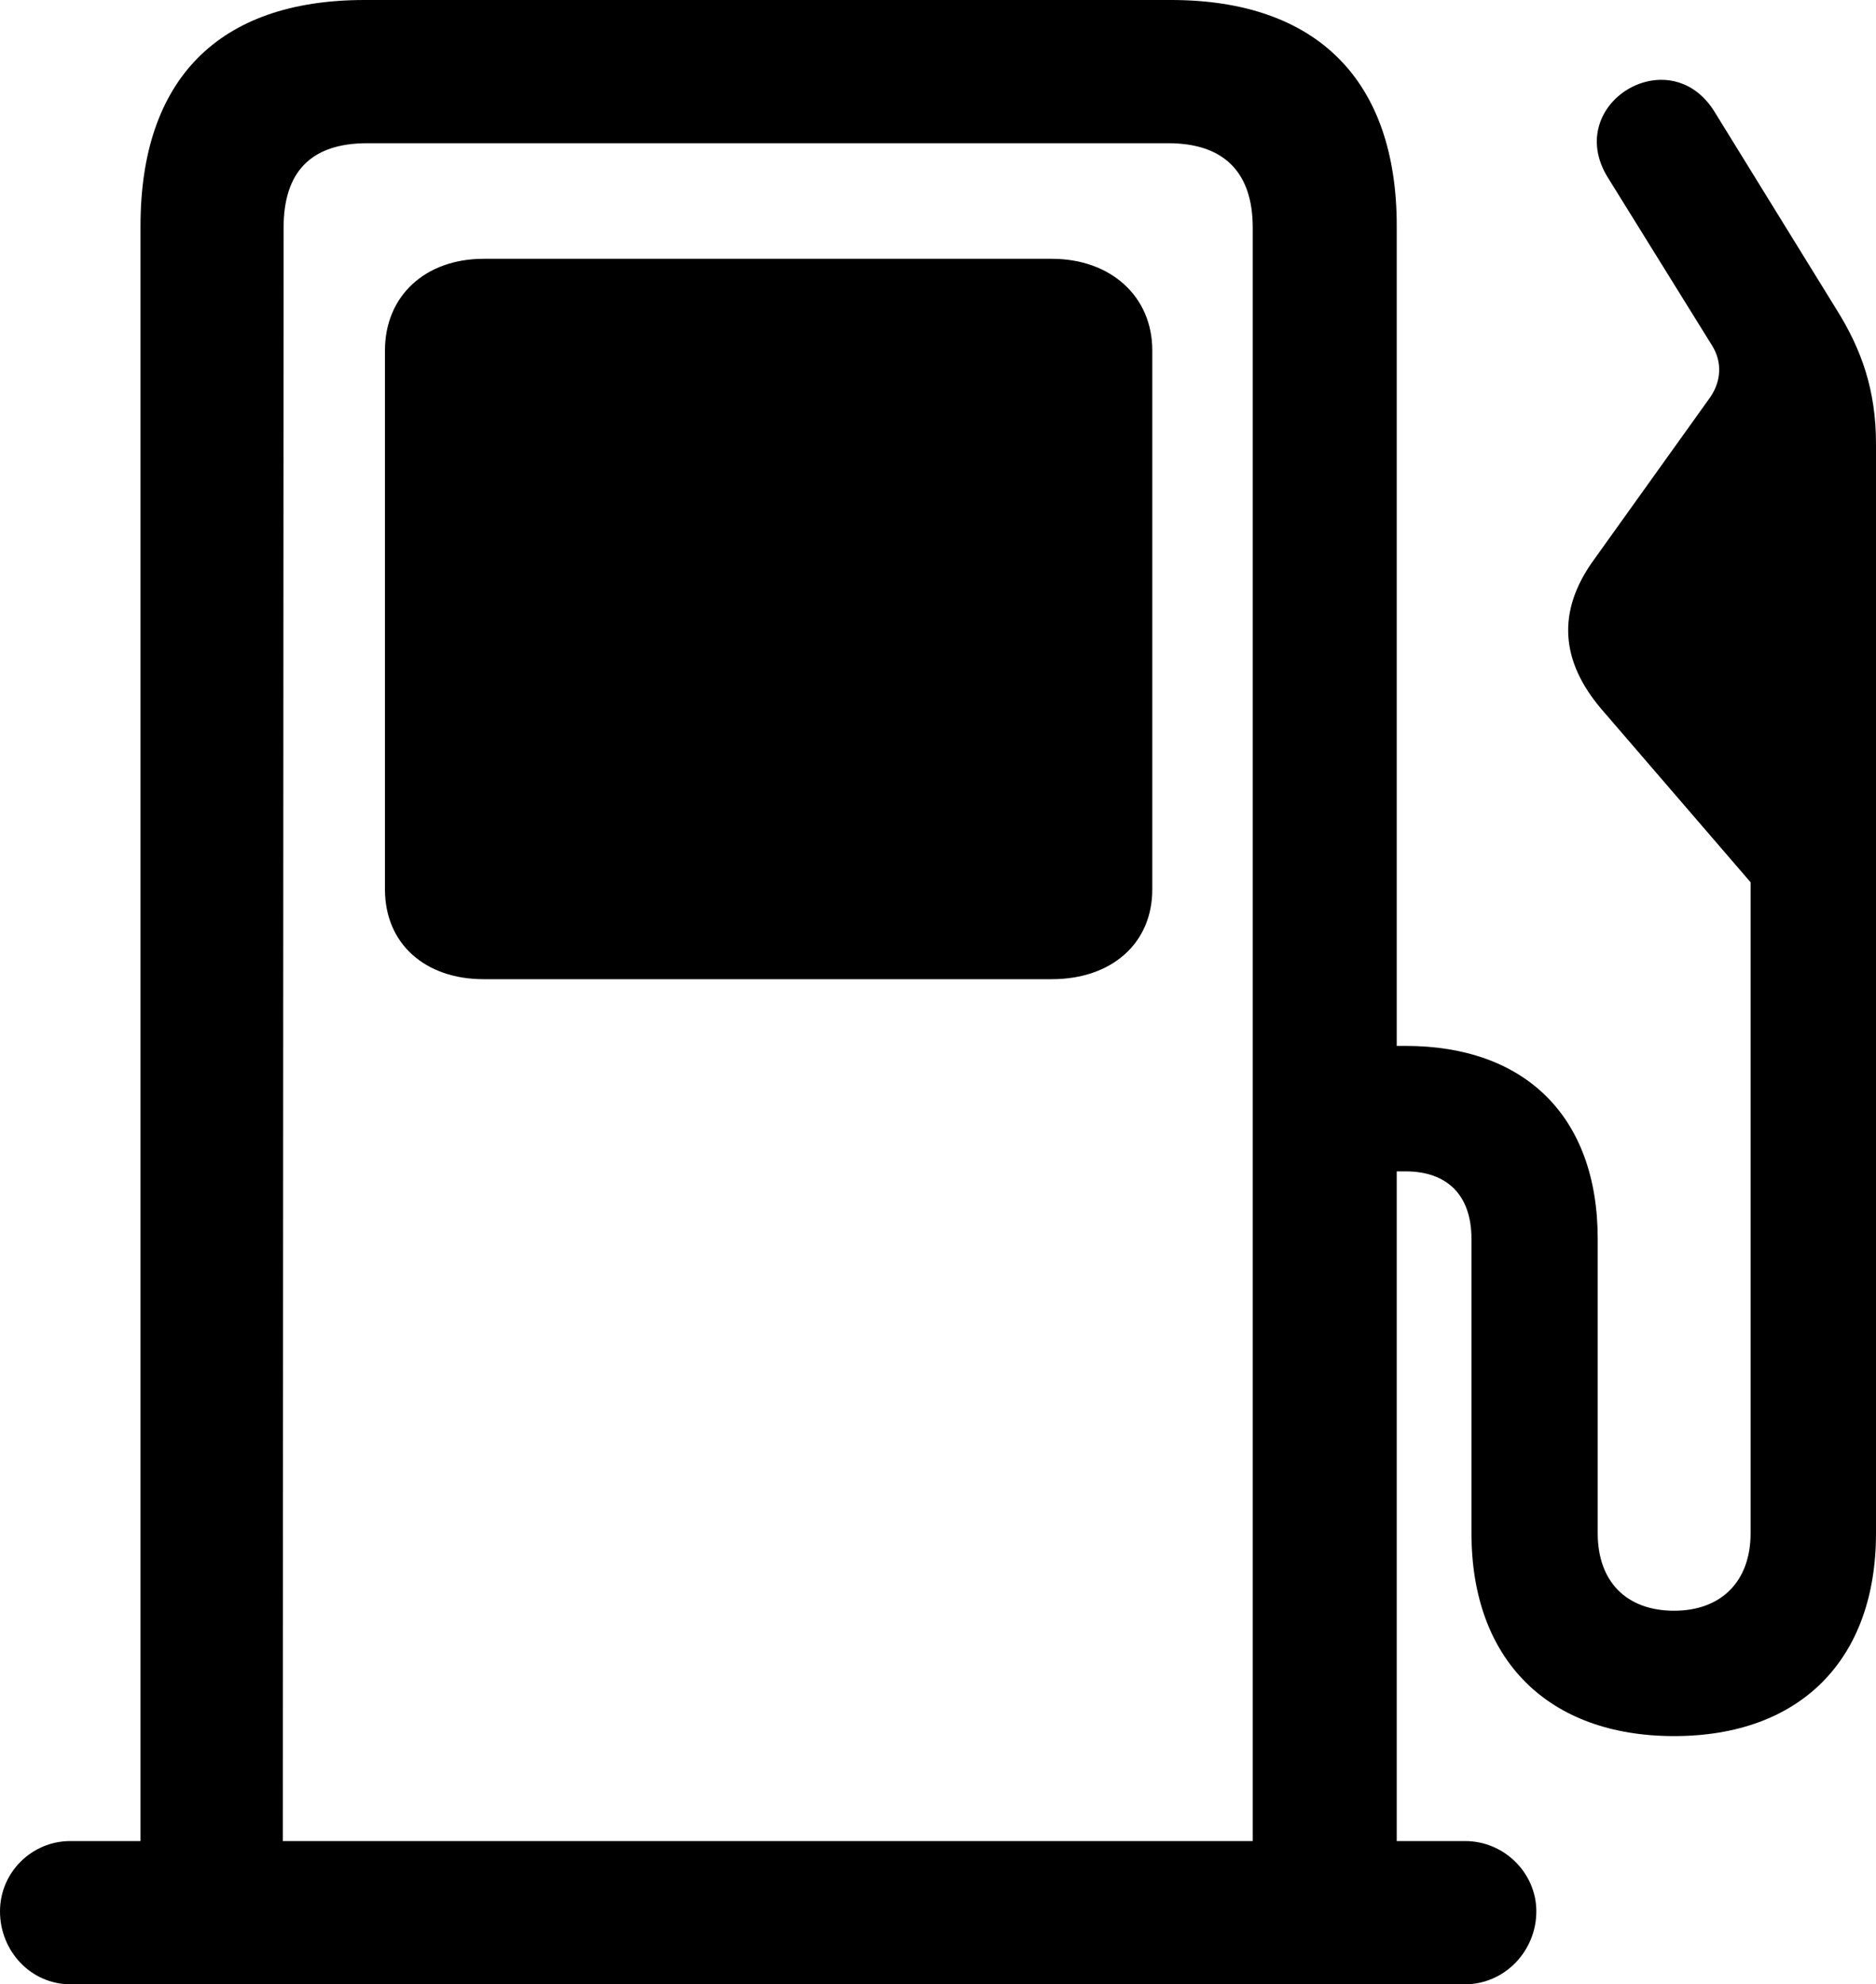 <?xml version="1.0" encoding="UTF-8"?>

<!--
  - Copyright (c) 2023. Compose Cupertino project and open source contributors.
  -
  -  Licensed under the Apache License, Version 2.0 (the "License");
  -  you may not use this file except in compliance with the License.
  -  You may obtain a copy of the License at
  -
  -      http://www.apache.org/licenses/LICENSE-2.0
  -
  -  Unless required by applicable law or agreed to in writing, software
  -  distributed under the License is distributed on an "AS IS" BASIS,
  -  WITHOUT WARRANTIES OR CONDITIONS OF ANY KIND, either express or implied.
  -  See the License for the specific language governing permissions and
  -  limitations under the License.
  -
  -->

<svg version="1.1" xmlns="http://www.w3.org/2000/svg" width="24.727" height="26.145">
  <path d="M18.41 25.266L18.41 2.977C18.41 1.055 17.355 0 15.434 0L4.805 0C2.871 0 1.852 1.055 1.852 2.977L1.852 25.266L3.727 25.266L3.738 3C3.738 2.273 4.09 1.887 4.84 1.887L15.398 1.887C16.125 1.887 16.512 2.262 16.512 3L16.512 25.266ZM0 25.184C0 25.711 0.41 26.145 0.926 26.145L19.312 26.145C19.828 26.145 20.25 25.711 20.25 25.184C20.25 24.68 19.828 24.258 19.312 24.258L0.926 24.258C0.422 24.258 0 24.668 0 25.184ZM6.375 12.902L13.863 12.902C14.648 12.902 15.188 12.434 15.188 11.719L15.188 4.617C15.188 3.902 14.637 3.41 13.863 3.41L6.375 3.41C5.602 3.41 5.074 3.902 5.074 4.617L5.074 11.719C5.074 12.434 5.602 12.902 6.375 12.902ZM17.508 15.434L18.527 15.434C19.066 15.434 19.395 15.738 19.395 16.324L19.395 20.203C19.395 21.867 20.402 22.875 22.066 22.875C23.73 22.875 24.727 21.867 24.727 20.203L24.727 5.848C24.727 5.145 24.539 4.605 24.199 4.066L22.594 1.465C21.996 0.516 20.602 1.371 21.188 2.332L22.57 4.559C22.699 4.77 22.688 5.016 22.547 5.227L21.012 7.371C20.508 8.062 20.578 8.719 21.105 9.34L23.074 11.625L23.074 20.203C23.074 20.836 22.688 21.223 22.066 21.223C21.434 21.223 21.059 20.836 21.059 20.203L21.059 16.324C21.059 14.707 20.098 13.781 18.527 13.781L17.508 13.781Z" fill="#000000"/>
</svg>
